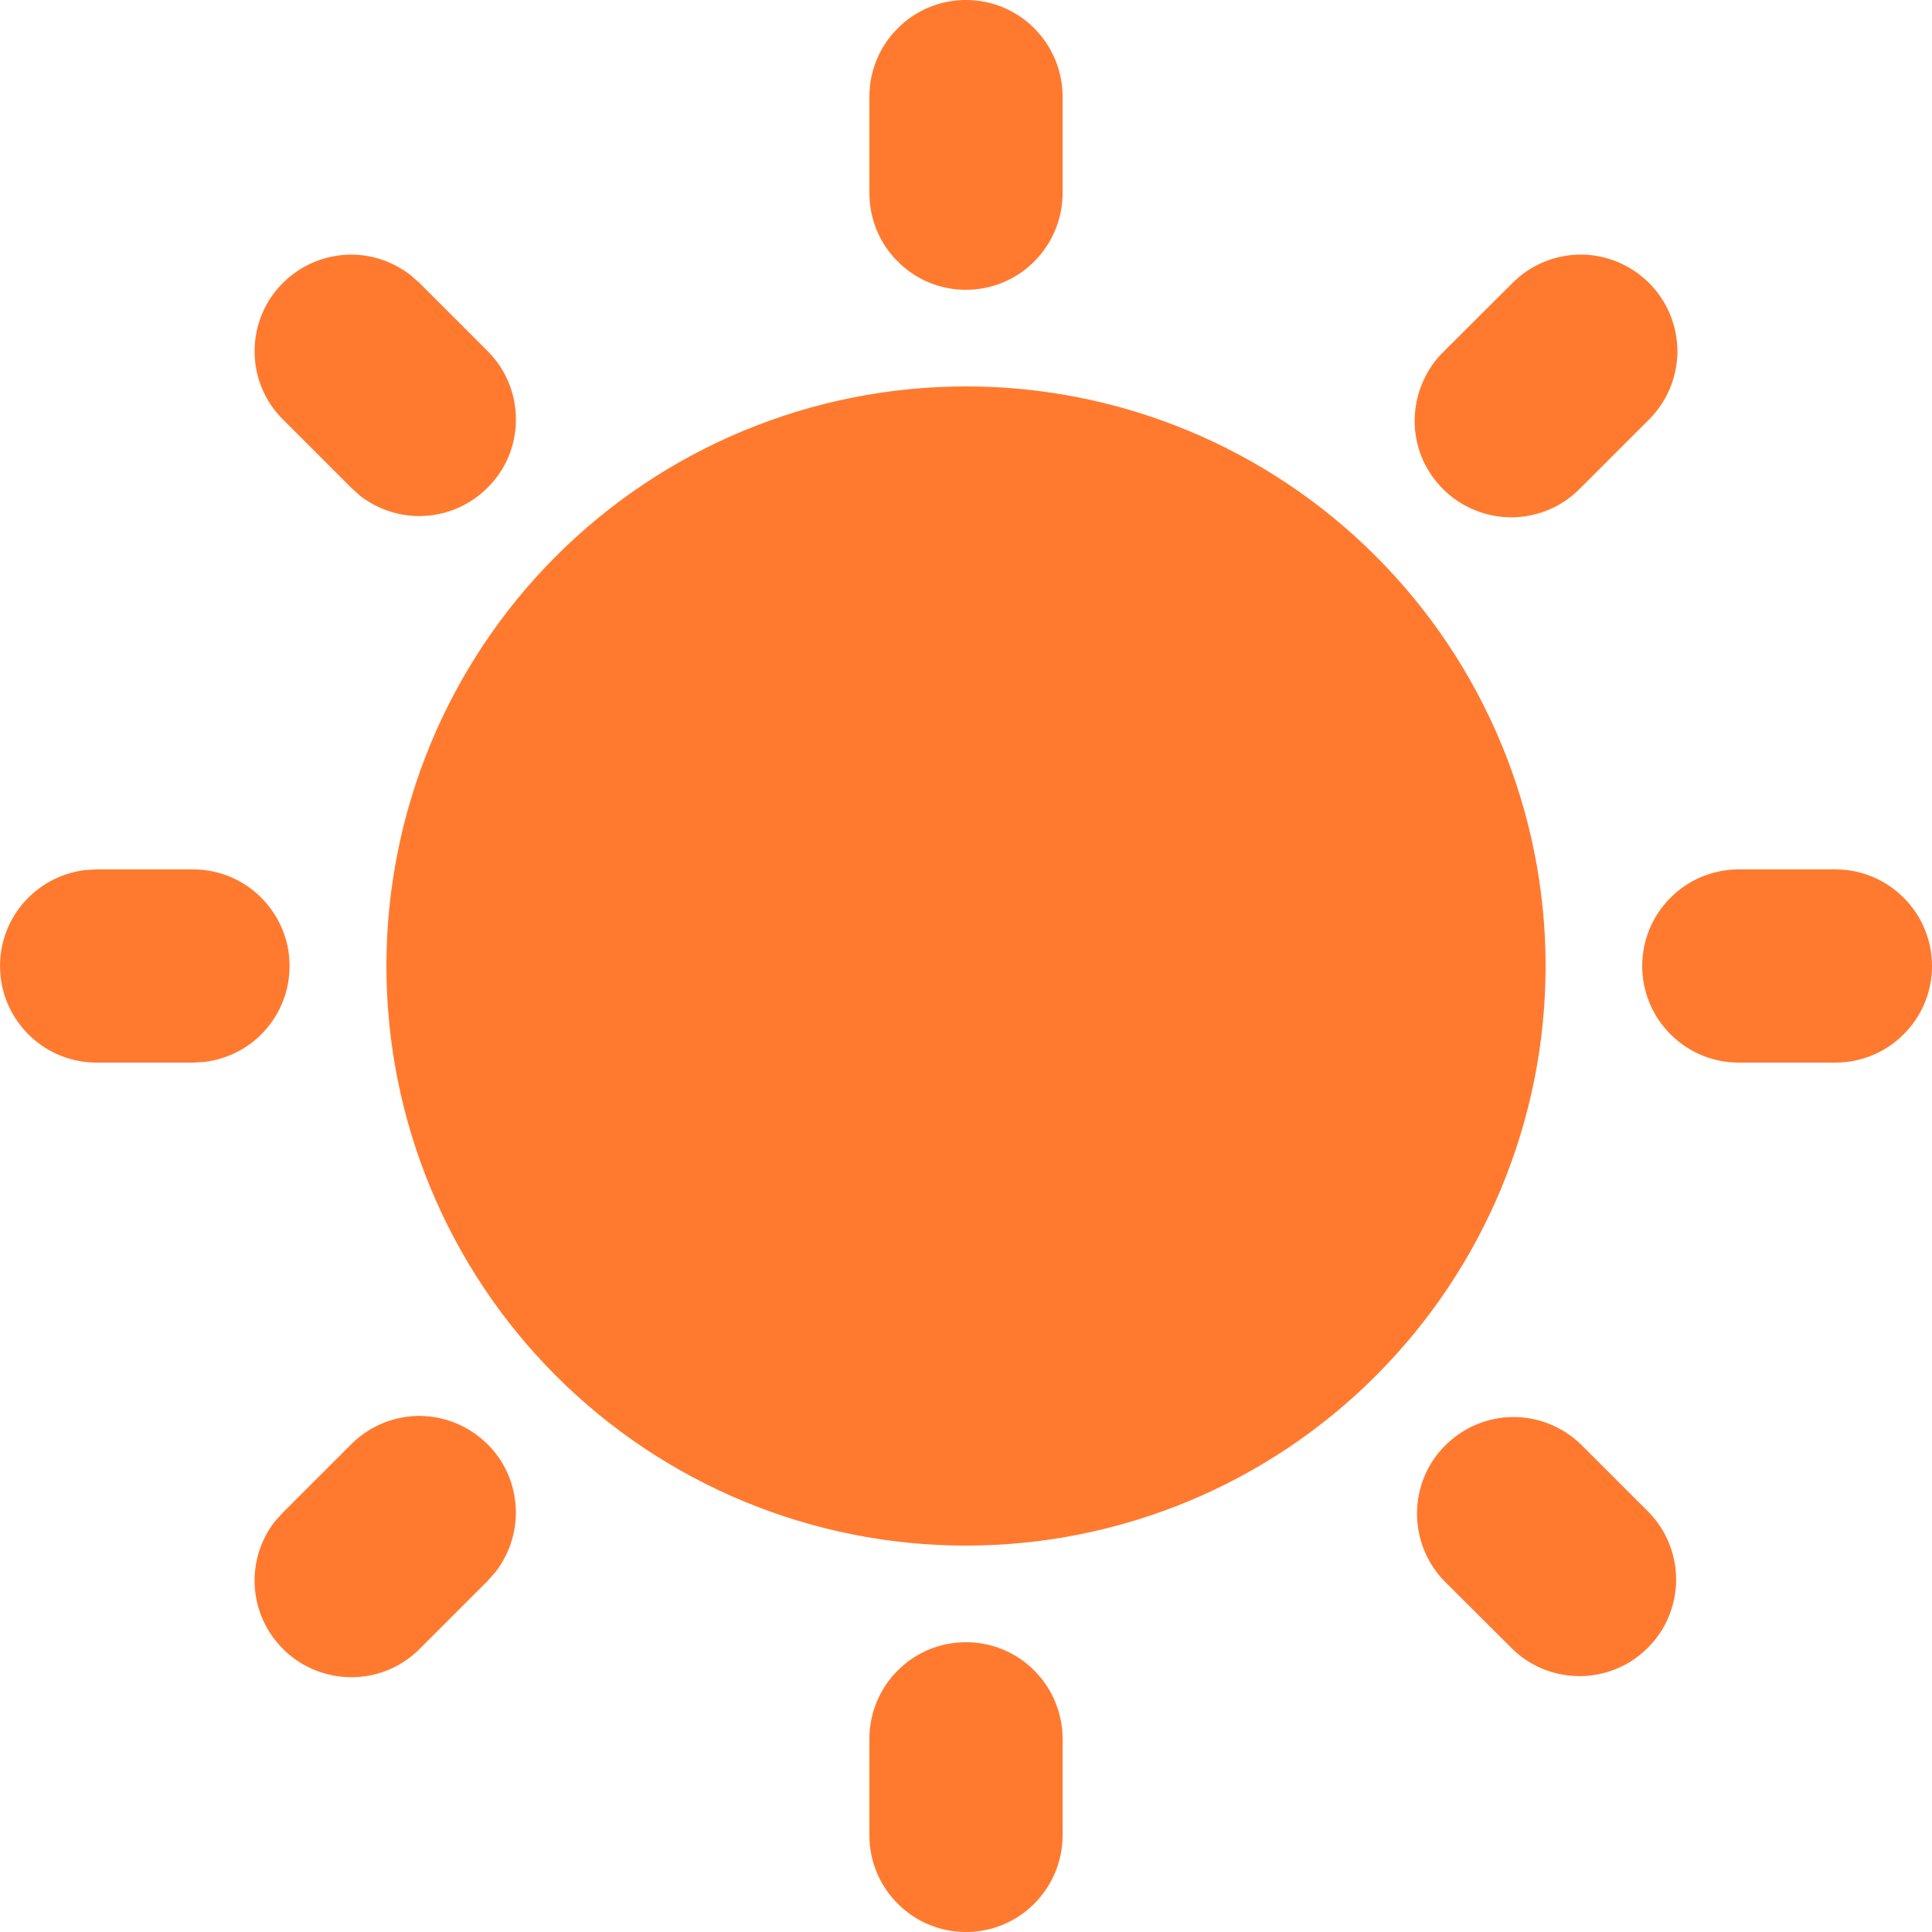 <svg width="9" height="9" viewBox="0 0 9 9" fill="none" xmlns="http://www.w3.org/2000/svg">
<path d="M4.5 7.65C4.619 7.65 4.734 7.697 4.818 7.782C4.902 7.866 4.95 7.981 4.95 8.1V8.55C4.95 8.669 4.902 8.784 4.818 8.868C4.734 8.953 4.619 9 4.5 9C4.38 9 4.266 8.953 4.182 8.868C4.097 8.784 4.05 8.669 4.05 8.55V8.1C4.05 7.981 4.097 7.866 4.182 7.782C4.266 7.697 4.38 7.65 4.5 7.65ZM7.364 6.728L7.682 7.046C7.764 7.131 7.809 7.244 7.808 7.362C7.807 7.48 7.76 7.593 7.676 7.676C7.593 7.76 7.48 7.807 7.362 7.808C7.244 7.809 7.13 7.764 7.046 7.682L6.727 7.364C6.645 7.279 6.6 7.165 6.601 7.047C6.602 6.929 6.649 6.816 6.733 6.733C6.816 6.65 6.929 6.602 7.047 6.601C7.165 6.6 7.279 6.646 7.364 6.728ZM1.636 6.728C1.717 6.647 1.825 6.6 1.94 6.596C2.054 6.593 2.165 6.633 2.251 6.709C2.337 6.784 2.391 6.89 2.401 7.004C2.412 7.117 2.379 7.231 2.309 7.322L2.272 7.364L1.954 7.682C1.873 7.763 1.764 7.81 1.65 7.813C1.536 7.816 1.424 7.776 1.339 7.701C1.253 7.625 1.199 7.52 1.188 7.406C1.177 7.292 1.21 7.178 1.28 7.088L1.318 7.046L1.636 6.728ZM4.5 1.8C5.216 1.8 5.903 2.084 6.409 2.591C6.915 3.097 7.2 3.784 7.2 4.5C7.2 5.216 6.915 5.903 6.409 6.409C5.903 6.916 5.216 7.2 4.5 7.2C3.784 7.2 3.097 6.916 2.59 6.409C2.084 5.903 1.8 5.216 1.8 4.5C1.8 3.784 2.084 3.097 2.59 2.591C3.097 2.084 3.784 1.8 4.5 1.8ZM0.9 4.05C1.014 4.05 1.125 4.094 1.208 4.173C1.291 4.252 1.342 4.359 1.348 4.474C1.355 4.588 1.318 4.701 1.244 4.789C1.171 4.877 1.066 4.933 0.952 4.947L0.9 4.95H0.45C0.335 4.95 0.224 4.906 0.141 4.827C0.058 4.748 0.007 4.641 0.001 4.526C-0.006 4.412 0.031 4.299 0.105 4.211C0.179 4.123 0.283 4.067 0.397 4.053L0.45 4.05H0.9ZM8.55 4.05C8.669 4.05 8.784 4.097 8.868 4.182C8.953 4.266 9 4.381 9 4.5C9 4.619 8.953 4.734 8.868 4.818C8.784 4.903 8.669 4.95 8.55 4.95H8.1C7.981 4.95 7.866 4.903 7.782 4.818C7.697 4.734 7.65 4.619 7.65 4.5C7.65 4.381 7.697 4.266 7.782 4.182C7.866 4.097 7.981 4.05 8.1 4.05H8.55ZM1.318 1.318C1.395 1.241 1.498 1.194 1.608 1.187C1.717 1.18 1.825 1.214 1.912 1.281L1.954 1.318L2.272 1.636C2.353 1.717 2.4 1.826 2.403 1.94C2.407 2.054 2.367 2.166 2.291 2.251C2.215 2.337 2.11 2.391 1.996 2.402C1.882 2.413 1.769 2.38 1.678 2.31L1.636 2.272L1.318 1.954C1.233 1.87 1.186 1.756 1.186 1.636C1.186 1.517 1.233 1.402 1.318 1.318ZM7.682 1.318C7.766 1.402 7.814 1.517 7.814 1.636C7.814 1.756 7.766 1.87 7.682 1.954L7.364 2.272C7.322 2.315 7.273 2.35 7.218 2.373C7.163 2.397 7.104 2.409 7.044 2.41C6.984 2.41 6.925 2.399 6.87 2.376C6.814 2.354 6.764 2.32 6.722 2.278C6.68 2.236 6.646 2.186 6.623 2.13C6.601 2.075 6.589 2.016 6.59 1.956C6.591 1.896 6.603 1.837 6.627 1.782C6.65 1.727 6.684 1.678 6.727 1.636L7.046 1.318C7.13 1.234 7.244 1.186 7.364 1.186C7.483 1.186 7.597 1.234 7.682 1.318ZM4.5 0C4.619 0 4.734 0.047 4.818 0.132C4.902 0.216 4.95 0.331 4.95 0.45V0.9C4.95 1.019 4.902 1.134 4.818 1.218C4.734 1.303 4.619 1.35 4.5 1.35C4.38 1.35 4.266 1.303 4.182 1.218C4.097 1.134 4.05 1.019 4.05 0.9V0.45C4.05 0.331 4.097 0.216 4.182 0.132C4.266 0.047 4.38 0 4.5 0Z" fill="#FF7A2F"/>
</svg>
